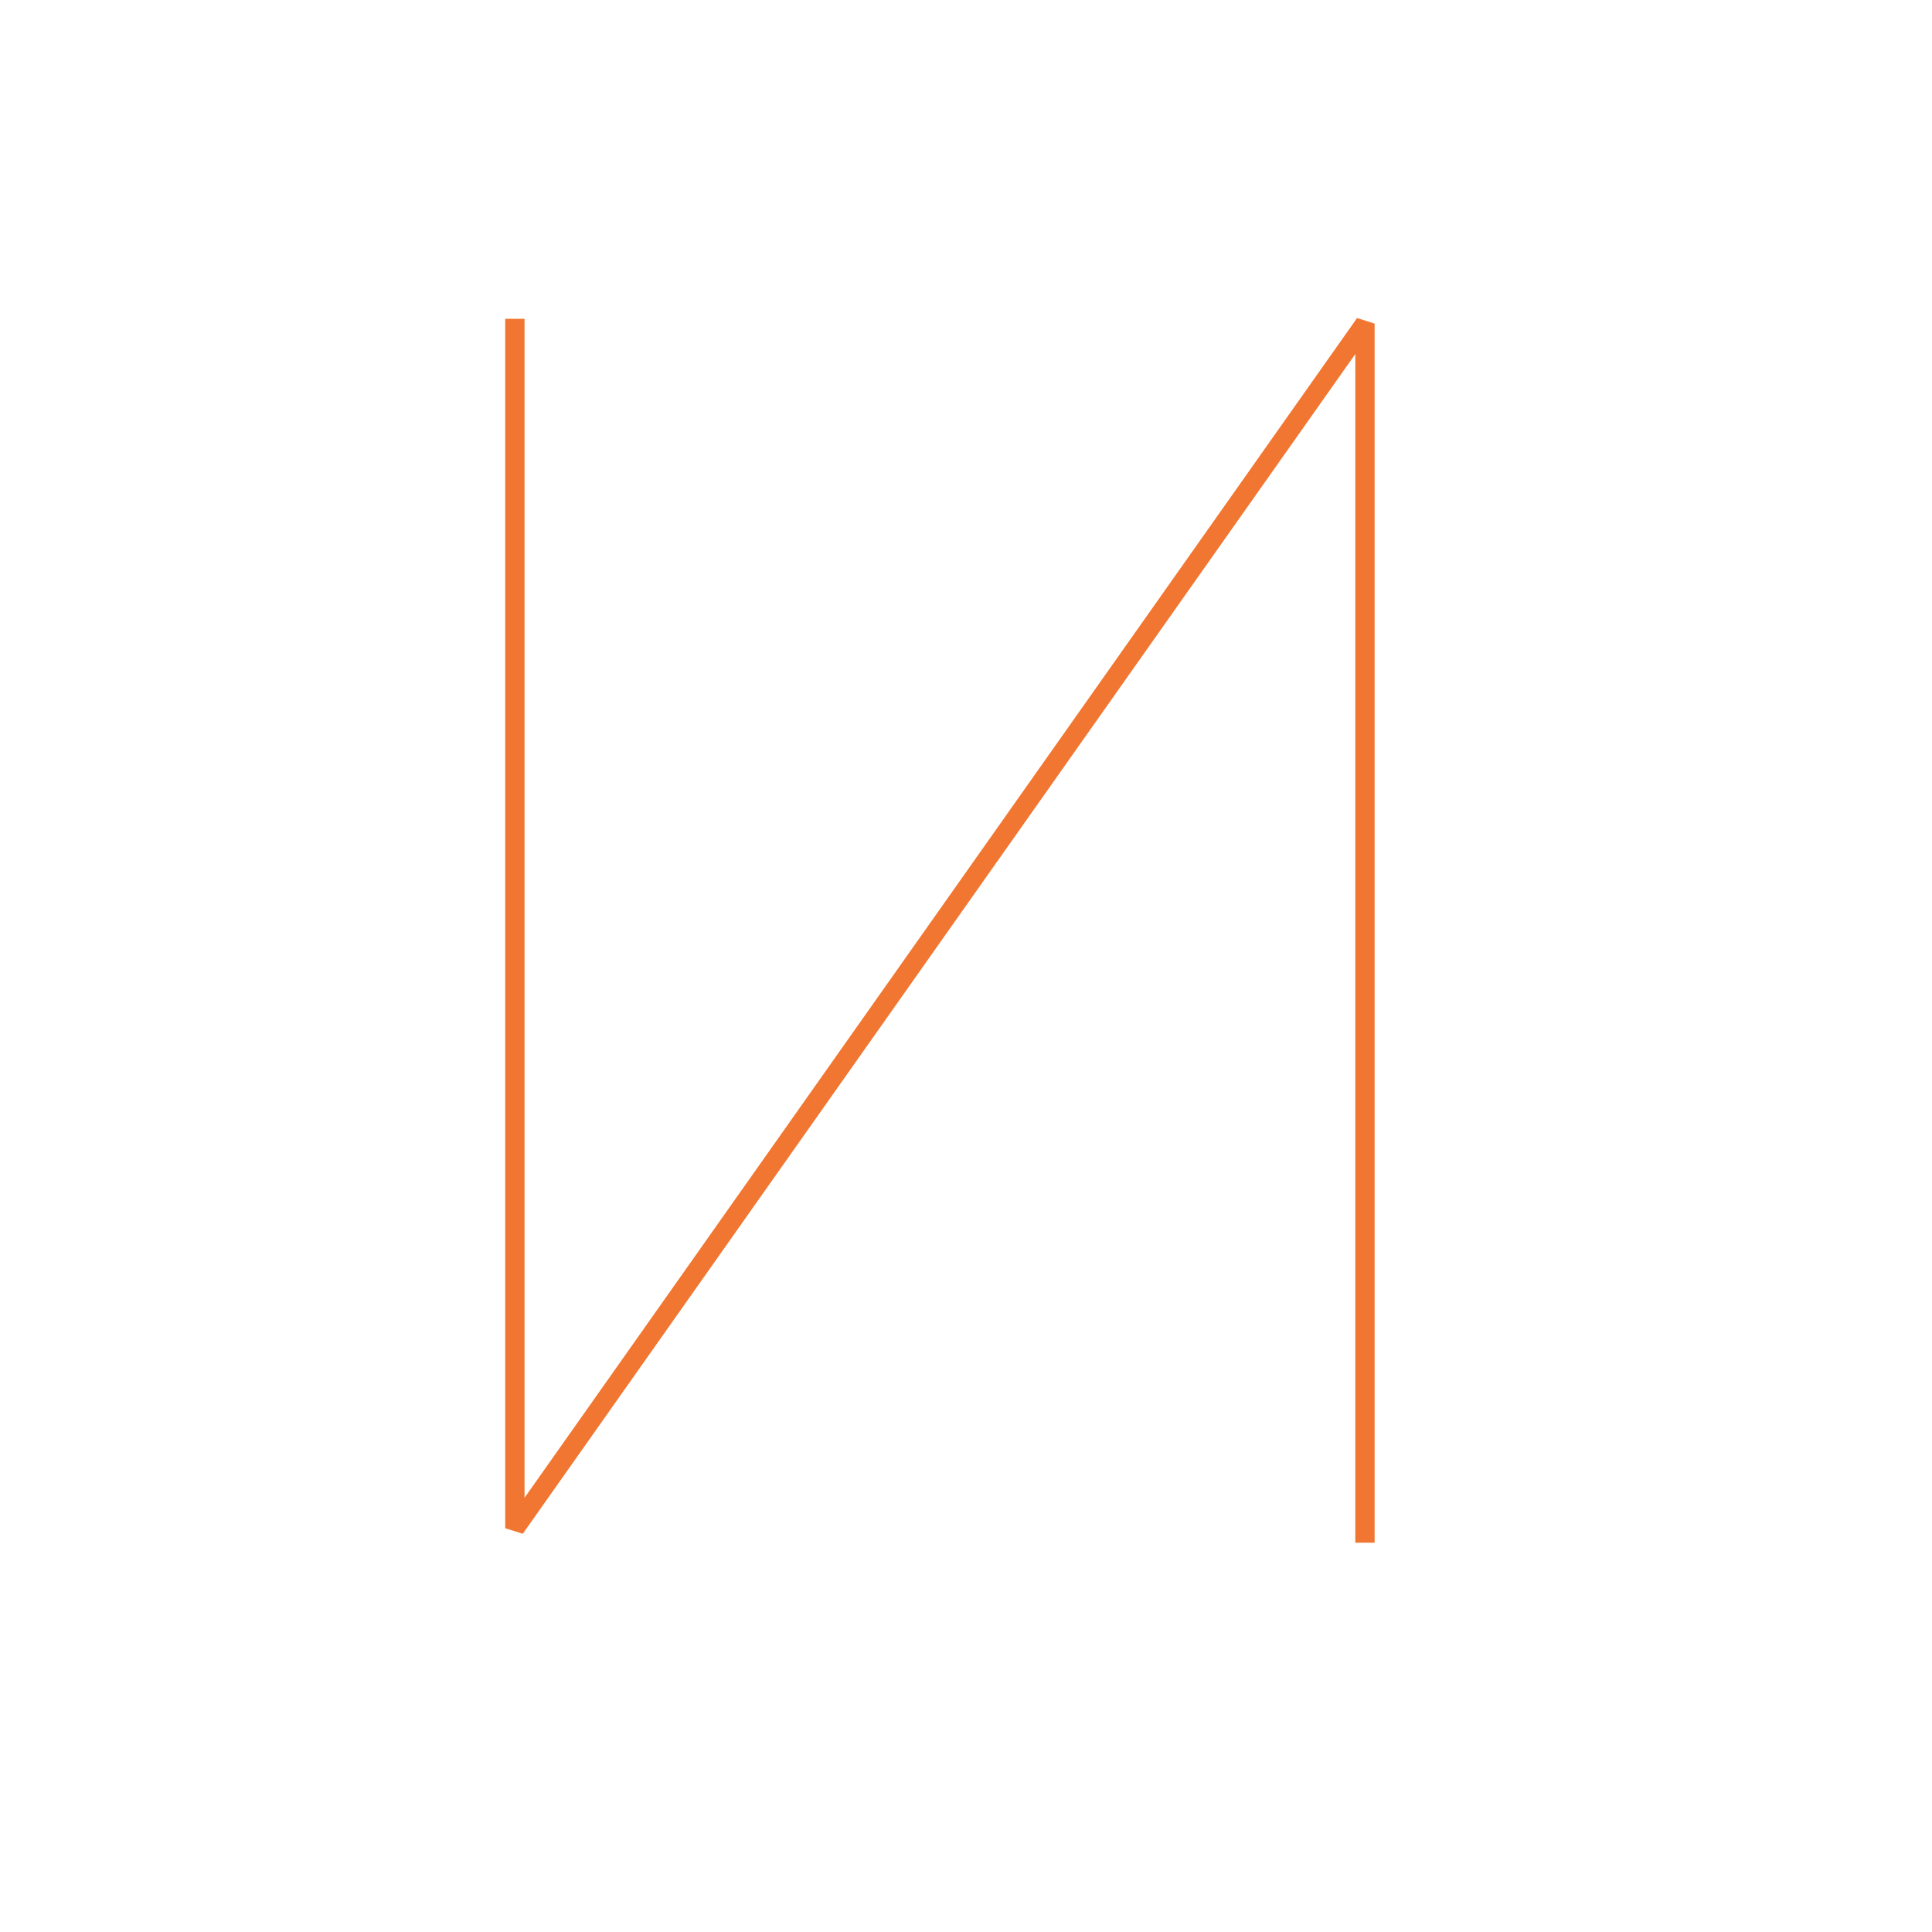 <?xml version="1.0" encoding="utf-8"?><svg id="RussianLanguage" image-rendering="auto" baseProfile="basic" version="1.1" x="0px" y="0px" width="100" height="100" xmlns="http://www.w3.org/2000/svg" xmlns:xlink="http://www.w3.org/1999/xlink"><g id="Scene-1f18r1" overflow="visible"><path id="Layer1_0_1_STROKES18" stroke="#F17631" stroke-width="1" stroke-linejoin="miter" stroke-linecap="square" stroke-miterlimit="3" fill="none" d="M26.65,17 L26.65,79.1 70.65,16.75 70.65,79.35"/></g></svg>